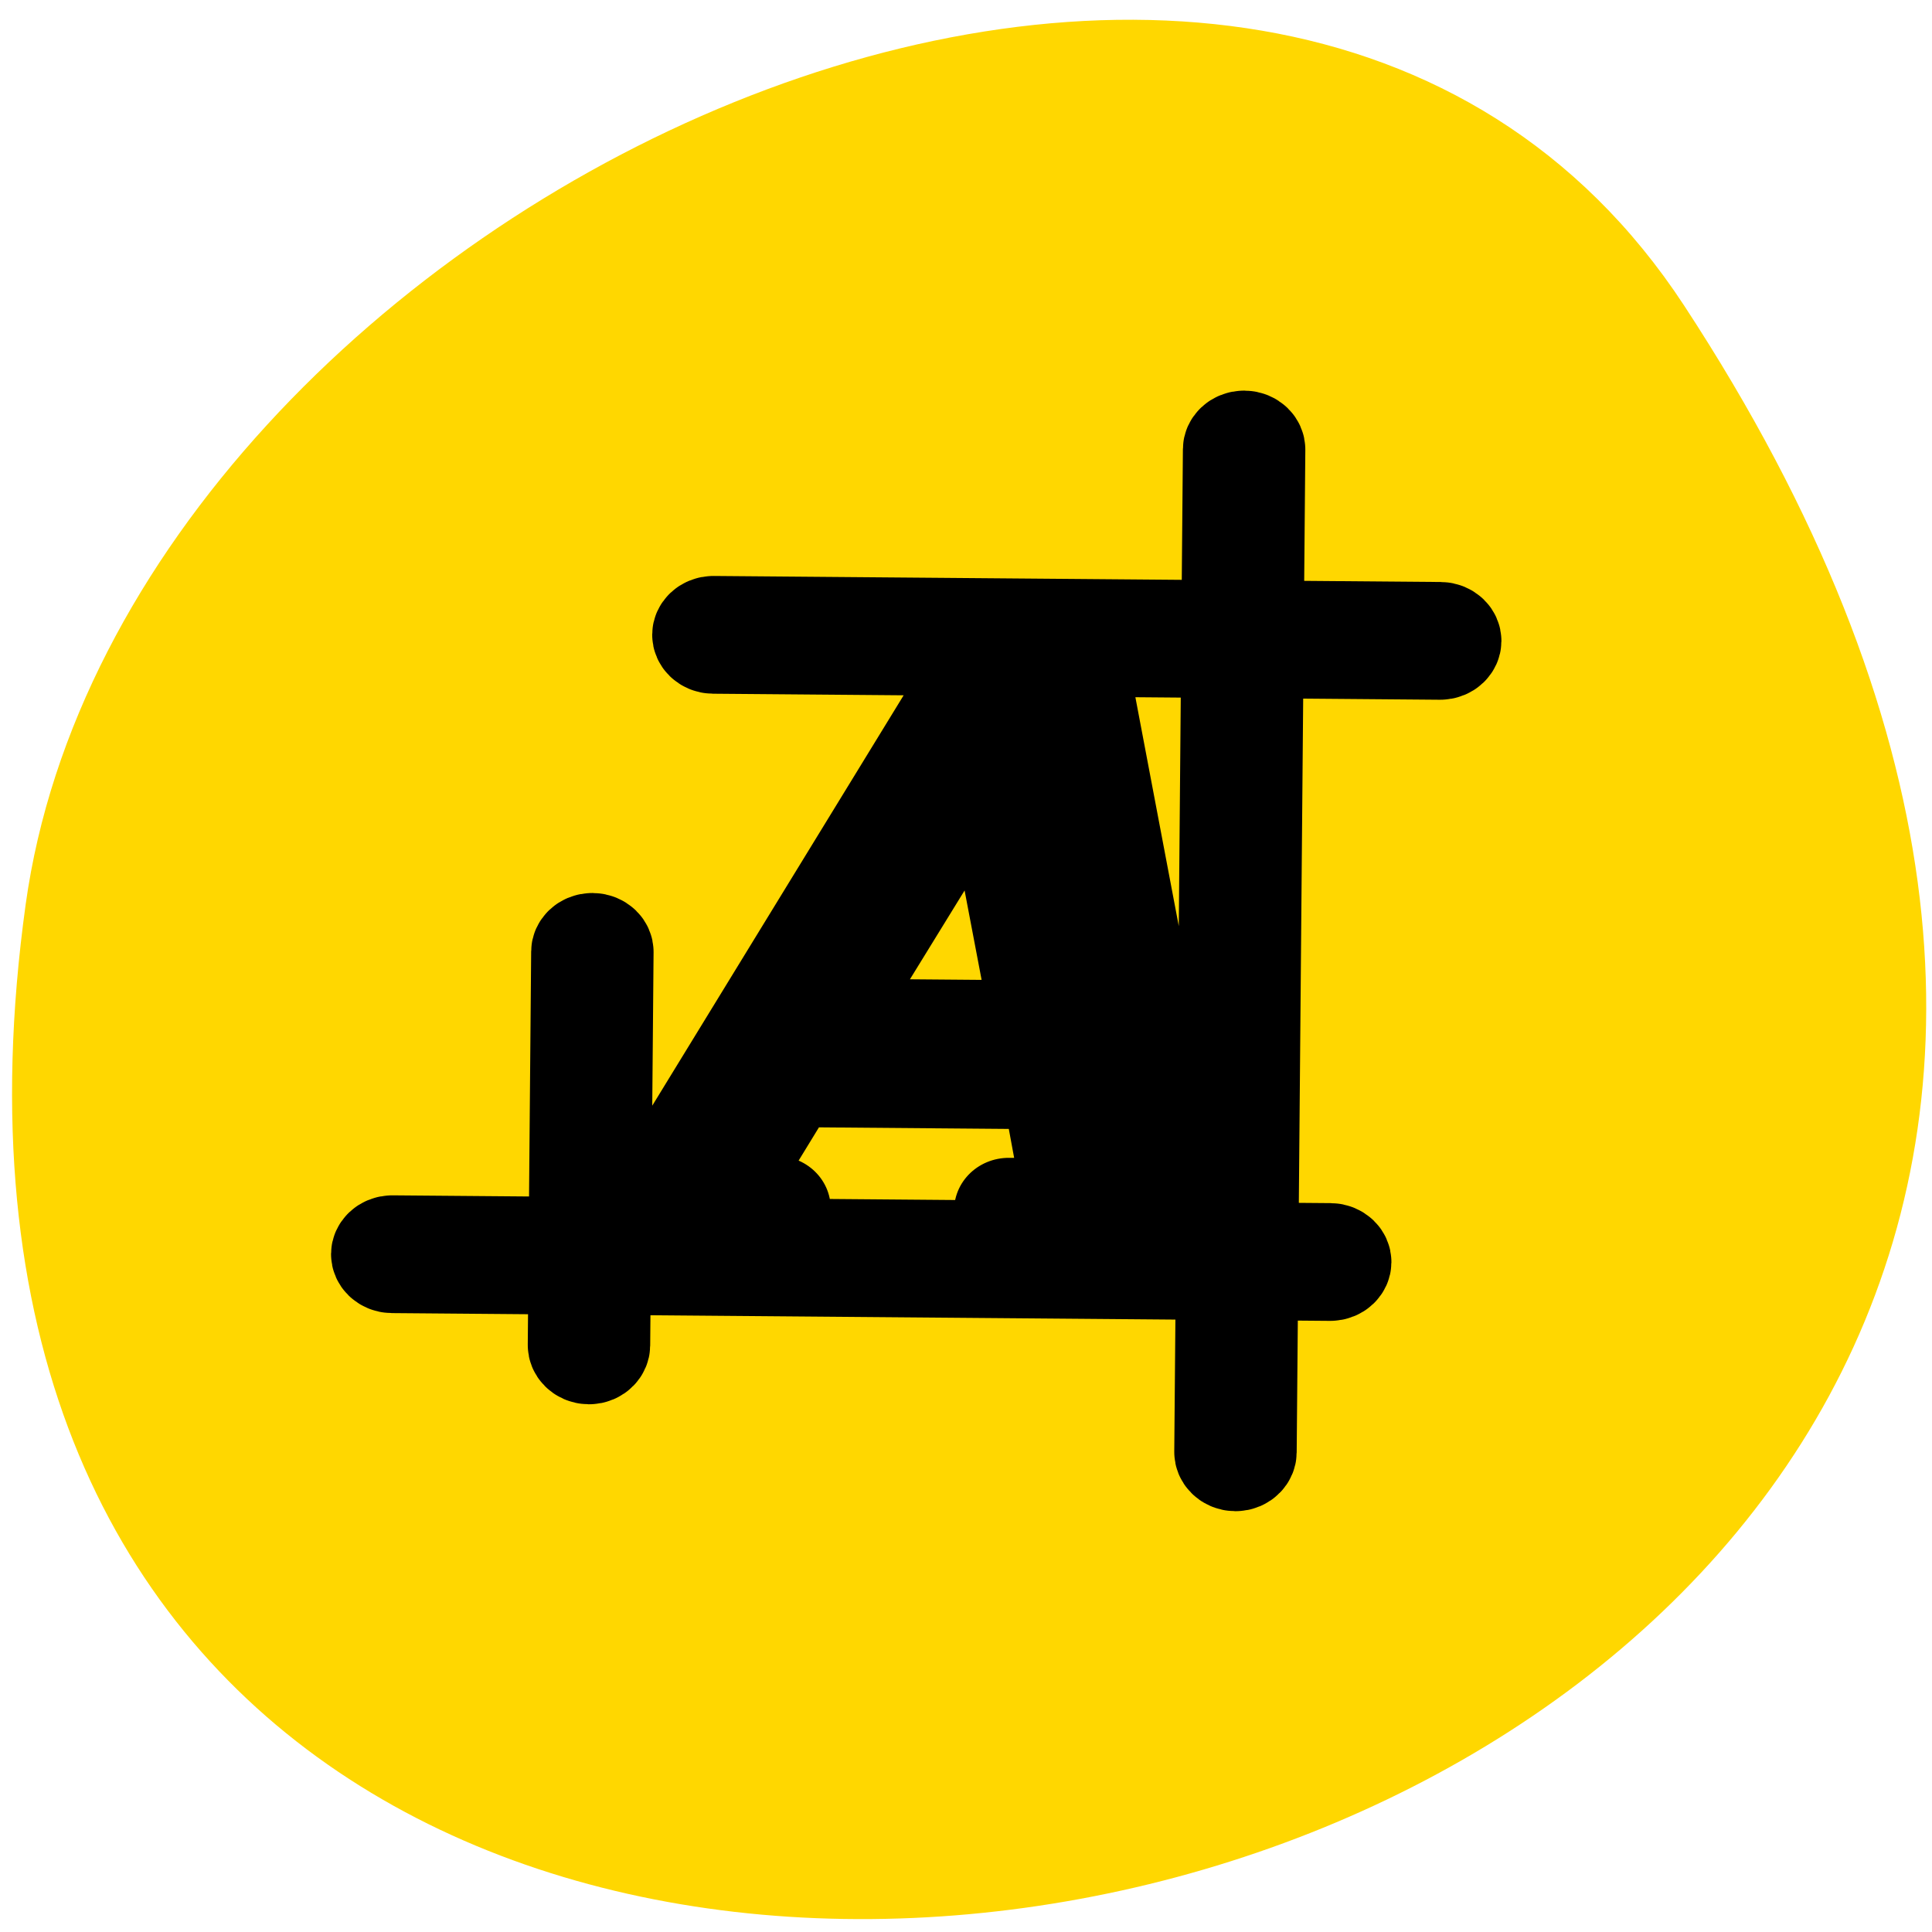 <svg xmlns="http://www.w3.org/2000/svg" xmlns:xlink="http://www.w3.org/1999/xlink" viewBox="0 0 256 256"><defs><path d="m 199.102 12 c -0.804 0 -1.45 0.646 -1.45 1.45 v 41.895 h -114.809 c -0.803 0 -1.45 0.647 -1.45 1.45 0 0.803 0.647 1.45 1.45 1.45 h 114.809 v 129.464 h -11.755 l -24.725 -129.464 h -15.616 l -74.83 129.464 h -12.221 l -0.207 1.088 v -59.346 c 0 -0.804 -0.646 -1.45 -1.45 -1.45 -0.804 0 -1.45 0.646 -1.45 1.45 v 67.995 h -41.946 c -0.803 0 -1.45 0.647 -1.45 1.45 0 0.803 0.647 1.45 1.45 1.45 h 41.946 v 18.954 c 0 0.804 0.646 1.502 1.45 1.502 0.804 0 1.45 -0.698 1.45 -1.502 v -18.954 h 139.355 v 42.154 c 0 0.804 0.646 1.502 1.45 1.502 0.804 0 1.45 -0.698 1.45 -1.502 v -42.154 h 19.005 c 0.803 0 1.45 -0.647 1.45 -1.45 0 -0.803 -0.647 -1.45 -1.45 -1.45 h -19.005 v -139.2 h 41.998 c 0.803 0 1.45 -0.647 1.45 -1.45 0 -0.803 -0.647 -1.45 -1.45 -1.45 h -41.998 v -41.895 c 0 -0.804 -0.646 -1.45 -1.45 -1.45 z m -54.841 68.927 l 12.687 66.182 h -51.112 z m -44.225 76.177 h 58.621 l 5.696 30.605 h -15.536 l -1.812 9.736 h -51.112 l 1.812 -9.736 h -15.329 z" id="2"/><clipPath><path d="m 190.347 80.45 c -2.935 0.038 -7.803 1.295 -11.094 2.581 0.536 12.404 0.46 24.657 -0.125 36.781 13.583 3.997 28.408 4.375 38.719 4.375 10.24 0 24.922 -0.965 38.438 -5.188 -0.559 -11.86 -0.649 -24.641 -0.125 -36.769 -3.794 -1.454 -8.128 -1.838 -11.062 -2.312 -0.286 12.442 -0.977 24.894 -2.688 36.268 -8.291 0.967 -16.196 1.052 -24.156 0.75 v -0.031 c -0.178 0.007 -0.354 -0.007 -0.531 0 -0.178 -0.007 -0.354 0.007 -0.531 0 v 0.031 c -7.96 0.302 -15.865 0.217 -24.156 -0.75 -1.711 -11.374 -2.402 -23.295 -2.688 -35.737 z" style="filter:url(#1)"/></clipPath><clipPath><path d="m -146.862,49.453 c 1.425,6.777 5.188,21.243 1.771,26.805 -0.454,1.05 -1.196,1.641 -1.471,1.905 -7.332,2.933 -16.195,2.679 -24.064,6.618 -2.921,1.462 -6.251,5.897 -7.119,8.255 -2.647,7.192 -5.582,19.485 -5.582,19.485 l 1.571,1.805 c 16.195,9.22 38.165,9.86 52.006,9.86 13.841,0 35.844,-1.71 52.039,-10.929 l 1.537,-1.805 c 1e-5,0 -2.901,-12.293 -5.548,-19.485 -0.868,-2.358 -4.198,-6.793 -7.119,-8.255 -7.87,-3.939 -16.732,-2.616 -24.064,-5.548 -0.824,-0.586 -2.037,-1.533 -2.072,-2.072 -0.013,0.021 -0.02,0.046 -0.033,0.067 -3.326,-5.624 0.354,-19.962 1.771,-26.705 l -16.812,7.654 -16.812,-7.654 z"/></clipPath><clipPath><path d="m 47.419,49.453 c 1.425,6.777 5.188,21.243 1.771,26.805 -0.454,1.05 -1.196,1.641 -1.471,1.905 -7.332,2.933 -16.195,2.679 -24.064,6.618 -2.921,1.462 -6.251,5.897 -7.119,8.255 -2.647,7.192 -5.582,19.485 -5.582,19.485 l 1.571,1.805 c 16.195,9.22 38.165,9.86 52.006,9.86 13.841,0 35.844,-1.71 52.039,-10.929 l 1.537,-1.805 c 1e-5,0 -2.901,-12.293 -5.548,-19.485 -0.868,-2.358 -4.198,-6.793 -7.119,-8.255 -7.87,-3.939 -16.732,-2.616 -24.064,-5.548 -0.824,-0.586 -2.037,-1.533 -2.072,-2.072 -0.014,0.021 -0.02,0.046 -0.033,0.067 -3.326,-5.624 0.354,-19.962 1.771,-26.705 L 64.231,57.107 47.419,49.453 z"/></clipPath><clipPath><path d="m 64.027,-34.744 c -9.639,0 -17.046,5.942 -20.244,13.044 -3.156,7.008 -3.542,13.425 -1.163,22.769 l 0.188,0.031 2.031,-0.812 0.125,-4.312 c 5.474,-8.348 11.713,-11.997 21.25,-14.406 1.169,-0.295 2.429,-1.178 3.188,-2.125 2.302,-2.874 3.279,-5.717 3.938,-9.281 -0.521,3.636 -1.385,8.127 -2.188,9.531 -0.254,0.445 0.356,1.09 0.75,1.375 6.394,4.658 10.935,10.289 11.719,18.938 l 2.25,0.219 c 1.192,-9.058 2.122,-15.145 -0.931,-21.925 -1.997,-4.434 -5.481,-8.539 -10.271,-10.846 -0.267,-0.128 -0.828,-0.185 -1.003,-0.086 -0.116,-0.366 -0.587,-0.605 -0.987,-0.749 -2.418,-0.872 -5.145,-1.363 -8.183,-1.363 l -0.469,0 z"/></clipPath><clipPath><path d="m 463.75 435.375 c -1.278 0.21 -2.034 1.226 -2 2 -0.079 0.032 -0.877 1.123 -0.957 1.154 1.252 4.002 5.157 8.272 16.75 7.969 11.5 -0.301 15.91 -5.269 17.176 -8.936 -0.151 -0.06 -0.319 -0.128 -0.469 -0.188 0.034 -0.774 -0.722 -1.79 -2 -2 -2.414 3.743 -4.007 7.401 -14.25 7.688 -10.243 0.286 -13.367 -3.949 -14.25 -7.688 z m -4.625 3.031 c -5.443 2.099 -11.458 4.264 -17.219 6.875 5.896 -2.229 11.622 -3.165 16.854 -5.127 -0.011 -0.227 0.25 -1.505 0.364 -1.748 z m 38.344 0.219 c 0.053 0.168 0.101 0.312 0.094 0.469 4.208 1.577 8.837 3.156 13.562 4.875 -4.634 -1.959 -9.305 -3.675 -13.656 -5.344 z" style="filter:url(#0)"/></clipPath><clipPath><path d="m 128.124,8.625 c -7.908,0.212 -17.062,5.71 -20.244,12.902 -3.241,7.325 -3.446,14.232 -0.826,24.186 3.091,11.743 8.327,18.496 11.568,22.301 3.072,3.607 7.006,5.094 9.502,5.016 0.128,0 0.307,-0.004 0.445,0 2.496,0.078 6.431,-1.41 9.502,-5.016 3.241,-3.805 9.924,-9.448 11.568,-22.301 1.307,-10.219 2.414,-16.86 -0.826,-24.186 C 145.631,14.335 136.477,8.837 128.569,8.625 l -0.445,0 z"/></clipPath><clipPath><path d="m 213.499,49.453 c 1.425,6.777 5.188,21.243 1.771,26.805 -0.454,1.05 -1.196,1.641 -1.471,1.905 -7.332,2.933 -16.195,2.679 -24.064,6.618 -2.921,1.462 -6.251,5.897 -7.119,8.255 -2.647,7.192 -5.582,19.485 -5.582,19.485 l 1.571,1.805 c 16.195,9.22 38.165,9.86 52.006,9.86 13.841,0 35.844,-1.71 52.039,-10.929 l 1.537,-1.805 c 10e-6,0 -2.901,-12.293 -5.548,-19.485 -0.868,-2.358 -4.198,-6.793 -7.119,-8.255 -7.87,-3.939 -16.732,-2.616 -24.064,-5.548 -0.824,-0.586 -2.037,-1.533 -2.072,-2.072 -0.013,0.021 -0.02,0.046 -0.033,0.067 -3.326,-5.624 0.354,-19.962 1.771,-26.705 L 230.311,57.107 213.499,49.453 z"/></clipPath><clipPath><path transform="matrix(15.333 0 0 11.5 415 -125.5)" d="m -24 13 c 0 1.105 -0.672 2 -1.5 2 -0.828 0 -1.5 -0.895 -1.5 -2 0 -1.105 0.672 -2 1.5 -2 0.828 0 1.5 0.895 1.5 2 z"/></clipPath><clipPath><path d="m 410.166 443.067 c -10.243 0.286 -13.367 -3.954 -14.25 -7.692 -1.278 0.21 -2.034 1.226 -2 2 -7.083 2.835 -15.648 5.692 -23.25 9.5 -2.822 1.413 -6.037 5.72 -6.875 8 -2.557 6.953 -5.375 16.75 -5.375 16.75 l 1.5 1.75 c 15.645 8.912 36.879 8.5 50.25 8.5 13.371 0 34.605 0.412 50.25 -8.5 l 1.5 -1.75 c 0 0 -2.818 -9.797 -5.375 -16.75 -0.838 -2.28 -4.053 -6.587 -6.875 -8 -7.602 -3.808 -16.167 -6.665 -23.25 -9.5 0.034 -0.774 -0.722 -1.79 -2 -2 -2.414 3.743 -4.007 7.406 -14.25 7.692 z"/></clipPath><clipPath><path d="m 341.25 409.625 c -1.513 7.202 -5.741 23.396 -0.5 27.25 -0.646 7 -7.079 9.644 -15 11.188 h -1.5 c -7.921 -1.544 -14.354 -4.188 -15 -11.188 5.241 -3.854 1.013 -20.048 -0.5 -27.25 l 16.25 7.406 l 16.25 -7.406 z"/></clipPath><clipPath><path d="m 145.714 8.625 c -7.908 0.212 -17.062 5.71 -20.244 12.902 -3.241 7.325 -3.446 14.232 -0.826 24.186 3.091 11.743 8.327 18.496 11.568 22.301 3.072 3.607 7.006 5.094 9.502 5.016 0.128 0 0.307 -0.004 0.445 0 2.496 0.078 6.431 -1.41 9.502 -5.016 3.241 -3.805 9.924 -9.448 11.568 -22.301 1.307 -10.219 2.414 -16.86 -0.826 -24.186 -3.182 -7.192 -12.335 -12.689 -20.244 -12.902 h -0.445 z"/></clipPath><clipPath><path d="m 303.702,398.819 -0.177,-13.258 2.652,-7.248 5.303,-1.768 8.485,2.652 7.425,1.414 7.248,-3.712 5.303,0 3.712,5.127 1.945,8.132 -0.177,5.303 0.354,1.945 -7.778,-15.026 -9.546,3.712 -6.894,0.177 -10.43,-4.95 -7.425,17.501 z"/></clipPath><filter id="1" style="color-interpolation-filters:sRGB"><feGaussianBlur stdDeviation="0.332"/></filter><filter id="0" height="1.264" y="-0.132" width="1.042" x="-0.021" style="color-interpolation-filters:sRGB"><feGaussianBlur stdDeviation="0.609"/></filter></defs><g style="color:#000"><path d="m 222.65 37.868 c 145.18 221.56 -251.35 307.3 -219.76 79.37 12.881 -92.96 164.23 -164.13 219.76 -79.37 z" transform="translate(0.508 2.624)" style="fill:#ffd700"/><g transform="matrix(0.603 0.005 -0.005 0.58 44.86 50.764)" style="stroke:#000"><g style="stroke-linejoin:round"><use xlink:href="#2" width="1" height="1" style="opacity:0.05;stroke-width:24"/><use xlink:href="#2" width="1" height="1" style="opacity:0.1;stroke-width:18"/><use xlink:href="#2" width="1" height="1" style="opacity:0.15;stroke-width:12"/><use xlink:href="#2" width="1" height="1" style="opacity:0.2;stroke-width:6"/></g><path d="m 199.102,14 c -0.804,0 -1.45,0.646 -1.45,1.45 V 57.345 H 82.843 c -0.803,0 -1.45,0.647 -1.45,1.45 0,0.803 0.647,1.45 1.45,1.45 H 197.652 V 189.709 H 185.896 L 161.171,60.245 H 145.555 L 70.725,189.709 H 58.504 l -0.207,1.088 v -59.346 c 0,-0.804 -0.646,-1.45 -1.45,-1.45 -0.804,0 -1.45,0.646 -1.45,1.45 v 67.995 H 13.45 c -0.803,0 -1.45,0.647 -1.45,1.45 0,0.803 0.647,1.45 1.45,1.45 h 41.946 v 18.954 c 0,0.804 0.646,1.502 1.45,1.502 0.804,0 1.45,-0.698 1.45,-1.502 V 202.345 H 197.652 v 42.154 c 0,0.804 0.646,1.502 1.45,1.502 0.804,0 1.45,-0.698 1.45,-1.502 V 202.345 h 19.005 c 0.803,0 1.45,-0.647 1.45,-1.45 0,-0.803 -0.647,-1.45 -1.45,-1.45 H 200.552 V 60.245 h 41.998 c 0.803,0 1.45,-0.647 1.45,-1.45 0,-0.803 -0.647,-1.45 -1.45,-1.45 H 200.552 V 15.45 c 0,-0.804 -0.646,-1.45 -1.45,-1.45 z m -54.841,68.927 12.687,66.182 h -51.112 z m -44.225,76.177 h 58.621 l 5.696,30.605 H 148.818 l -1.812,9.736 H 95.893 l 1.812,-9.736 H 82.377 z" style="opacity:0.3"/><use xlink:href="#2" width="1" height="1"/><path d="m 199.098,12.001 c -0.804,0 -1.444,0.64 -1.444,1.444 l 0,0.906 c 0,-0.804 0.64,-1.444 1.444,-1.444 0.804,0 1.458,0.64 1.458,1.444 l 0,-0.906 c 0,-0.804 -0.654,-1.444 -1.458,-1.444 z M 82.843,55.345 c -0.803,0 -1.444,0.641 -1.444,1.444 0,0.159 0.038,0.31 0.085,0.453 0.192,-0.576 0.717,-0.991 1.359,-0.991 l 114.81,0 0,-0.906 -114.81,0 z m 117.713,0 0,0.906 41.999,0 c 0.642,0 1.168,0.415 1.359,0.991 0.047,-0.143 0.085,-0.294 0.085,-0.453 0,-0.803 -0.641,-1.444 -1.444,-1.444 l -41.999,0 z m -55.522,3.809 -74.312,128.56 -12.22,0 -0.212,1.076 0,0.906 0.212,-1.076 12.22,0 74.836,-129.466 -0.524,0 z m 16.143,0 24.724,129.466 11.753,0 0,-0.906 -11.753,0 -24.554,-128.56 -0.17,0 z m -104.332,68.847 c -0.804,0 -1.444,0.64 -1.444,1.444 l 0,0.906 c 0,-0.804 0.64,-1.444 1.444,-1.444 0.804,0 1.444,0.64 1.444,1.444 l 0,-0.906 c 0,-0.804 -0.64,-1.444 -1.444,-1.444 z m 49.518,19.102 -0.524,0.906 51.104,0 -0.17,-0.906 -50.41,0 z m -23.463,40.611 -0.524,0.906 15.166,0 0.17,-0.906 -14.812,0 z m 65.915,0 -1.812,9.728 -50.934,0 -0.17,0.906 51.104,0 1.812,-9.728 15.534,0 -0.17,-0.906 -15.364,0 z m -135.371,9.728 c -0.803,0 -1.444,0.655 -1.444,1.458 0,0.164 0.035,0.306 0.085,0.453 0.19,-0.579 0.715,-1.005 1.359,-1.005 l 41.956,0 0,-0.906 -41.956,0 z m 187.112,0 0,0.906 19.003,0 c 0.644,0 1.169,0.427 1.359,1.005 0.05,-0.147 0.085,-0.289 0.085,-0.453 0,-0.803 -0.641,-1.458 -1.444,-1.458 l -19.003,0 z" style="opacity:0.9"/><path d="m 81.484,56.337 c -0.048,0.145 -0.085,0.292 -0.085,0.453 0,0.803 0.641,1.458 1.444,1.458 l 62.191,0 0.524,-0.906 -62.715,0 c -0.644,0 -1.169,-0.427 -1.359,-1.005 z m 162.431,0 c -0.19,0.579 -0.715,1.005 -1.359,1.005 l -41.999,0 0,0.906 41.999,0 c 0.803,0 1.444,-0.655 1.444,-1.458 0,-0.161 -0.037,-0.308 -0.085,-0.453 z m -82.738,1.005 0.17,0.906 36.307,0 0,-0.906 -36.477,0 z m -16.921,22.685 -38.416,66.17 0.524,0 37.893,-65.264 12.518,65.264 0.17,0 -12.687,-66.17 z m -44.222,76.167 -17.658,30.614 0.524,0 17.134,-29.708 58.623,0 5.522,29.708 0.17,0 -5.692,-30.614 -58.623,0 z m -2.492,31.52 -1.643,8.822 0.17,0 1.643,-8.822 -0.17,0 z m -85.456,10.733 c -0.047,0.143 -0.085,0.294 -0.085,0.453 0,0.803 0.641,1.444 1.444,1.444 l 41.956,0 0,-0.906 -41.956,0 c -0.639,0 -1.165,-0.419 -1.359,-0.991 z m 208.834,0 c -0.194,0.572 -0.72,0.991 -1.359,0.991 l -19.003,0 0,0.906 19.003,0 c 0.803,0 1.444,-0.641 1.444,-1.444 0,-0.159 -0.038,-0.31 -0.085,-0.453 z m -162.629,0.991 0,0.906 139.364,0 0,-0.906 -139.364,0 z m -2.889,18.946 0,0.906 c 0,0.804 0.64,1.515 1.444,1.515 0.804,0 1.444,-0.711 1.444,-1.515 l 0,-0.906 c 0,0.804 -0.64,1.515 -1.444,1.515 -0.804,0 -1.444,-0.711 -1.444,-1.515 z m 142.253,23.208 0,0.906 c 0,0.804 0.64,1.501 1.444,1.501 0.804,0 1.458,-0.697 1.458,-1.501 l 0,-0.906 c 0,0.804 -0.654,1.501 -1.458,1.501 -0.804,0 -1.444,-0.697 -1.444,-1.501 z" style="opacity:0.9"/></g></g></svg>